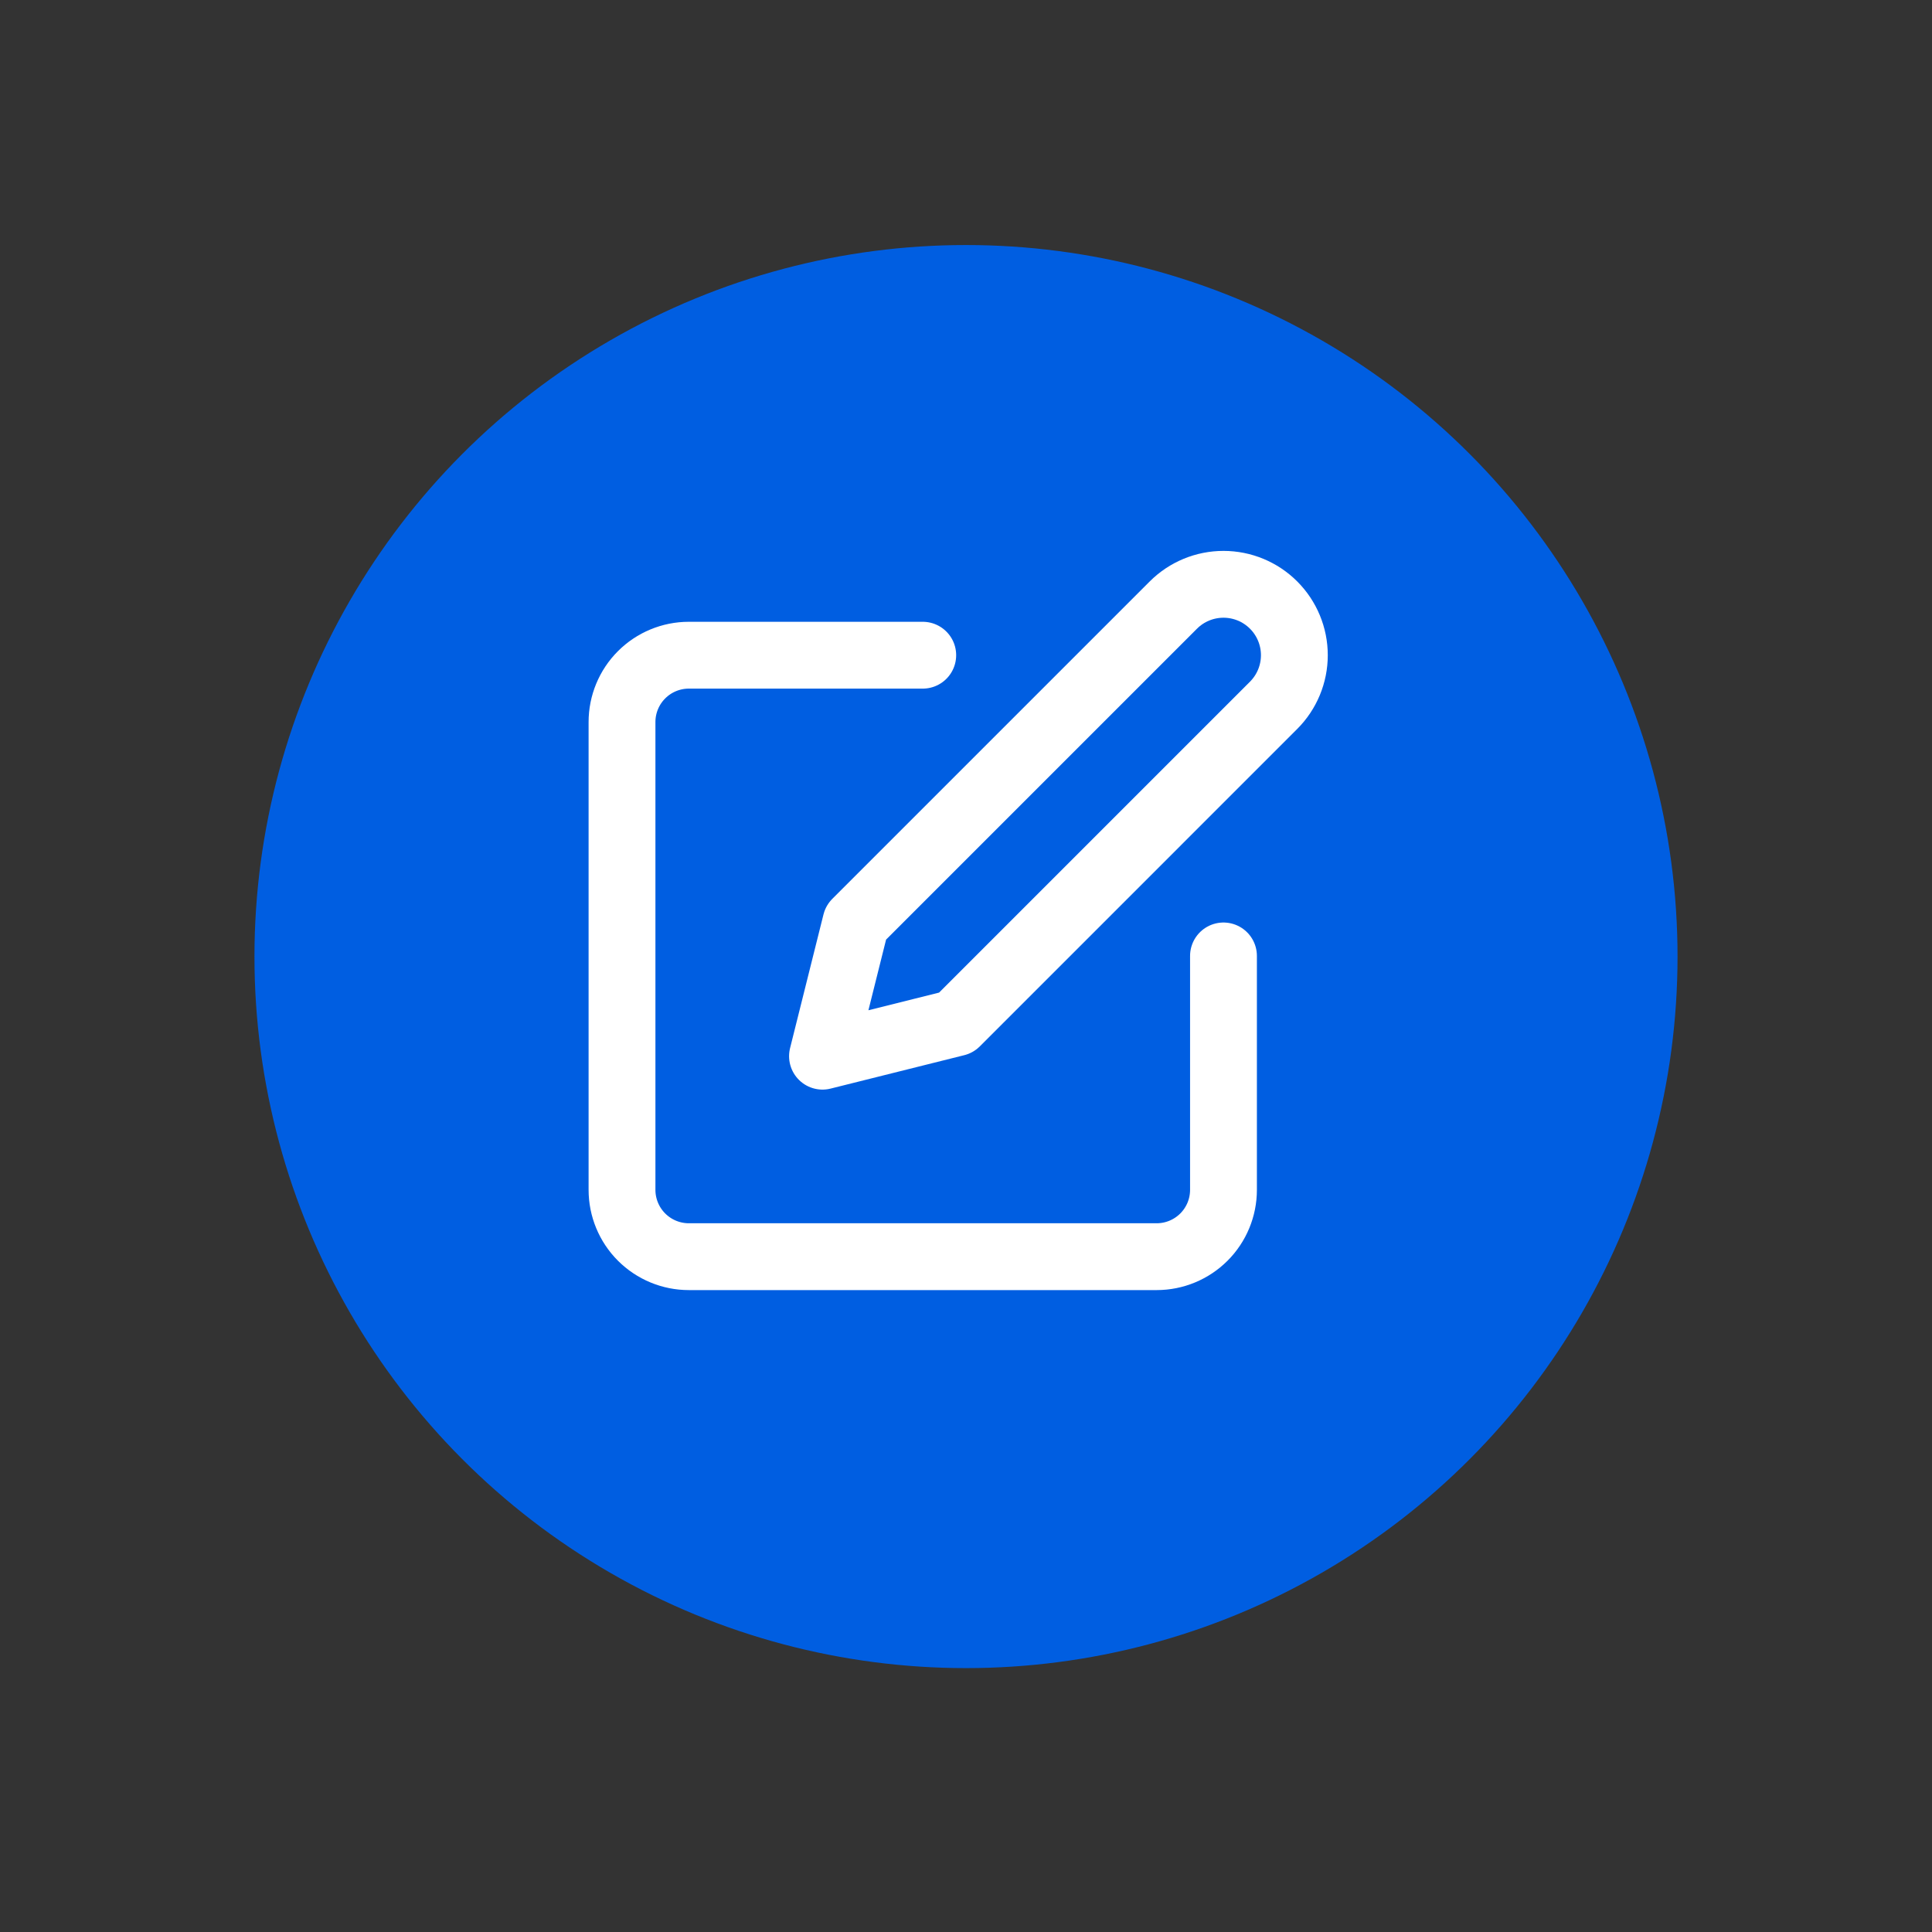 <svg width="205" height="205" viewBox="0 0 205 205" fill="none" xmlns="http://www.w3.org/2000/svg">
<rect x="0" y="0" width="205" height="205" fill="#333333" stroke="none"/>
<circle cx="102.5" cy="101.5" r="75.5" fill="#005EE1"/>
<path d="M97.911 69.522H73.091C71.21 69.522 69.407 70.269 68.077 71.599C66.747 72.928 66 74.732 66 76.613V126.251C66 128.132 66.747 129.936 68.077 131.266C69.407 132.595 71.21 133.343 73.091 133.343H122.73C124.611 133.343 126.414 132.595 127.744 131.266C129.074 129.936 129.821 128.132 129.821 126.251V101.432" stroke="white" stroke-width="7.091" stroke-linecap="round" stroke-linejoin="round"/>
<path d="M124.502 64.203C125.913 62.792 127.826 62 129.821 62C131.816 62 133.729 62.792 135.139 64.203C136.55 65.614 137.342 67.527 137.342 69.521C137.342 71.516 136.55 73.429 135.139 74.84L101.456 108.523L87.273 112.069L90.819 97.886L124.502 64.203Z" stroke="white" stroke-width="7.091" stroke-linecap="round" stroke-linejoin="round"/>
</svg>
